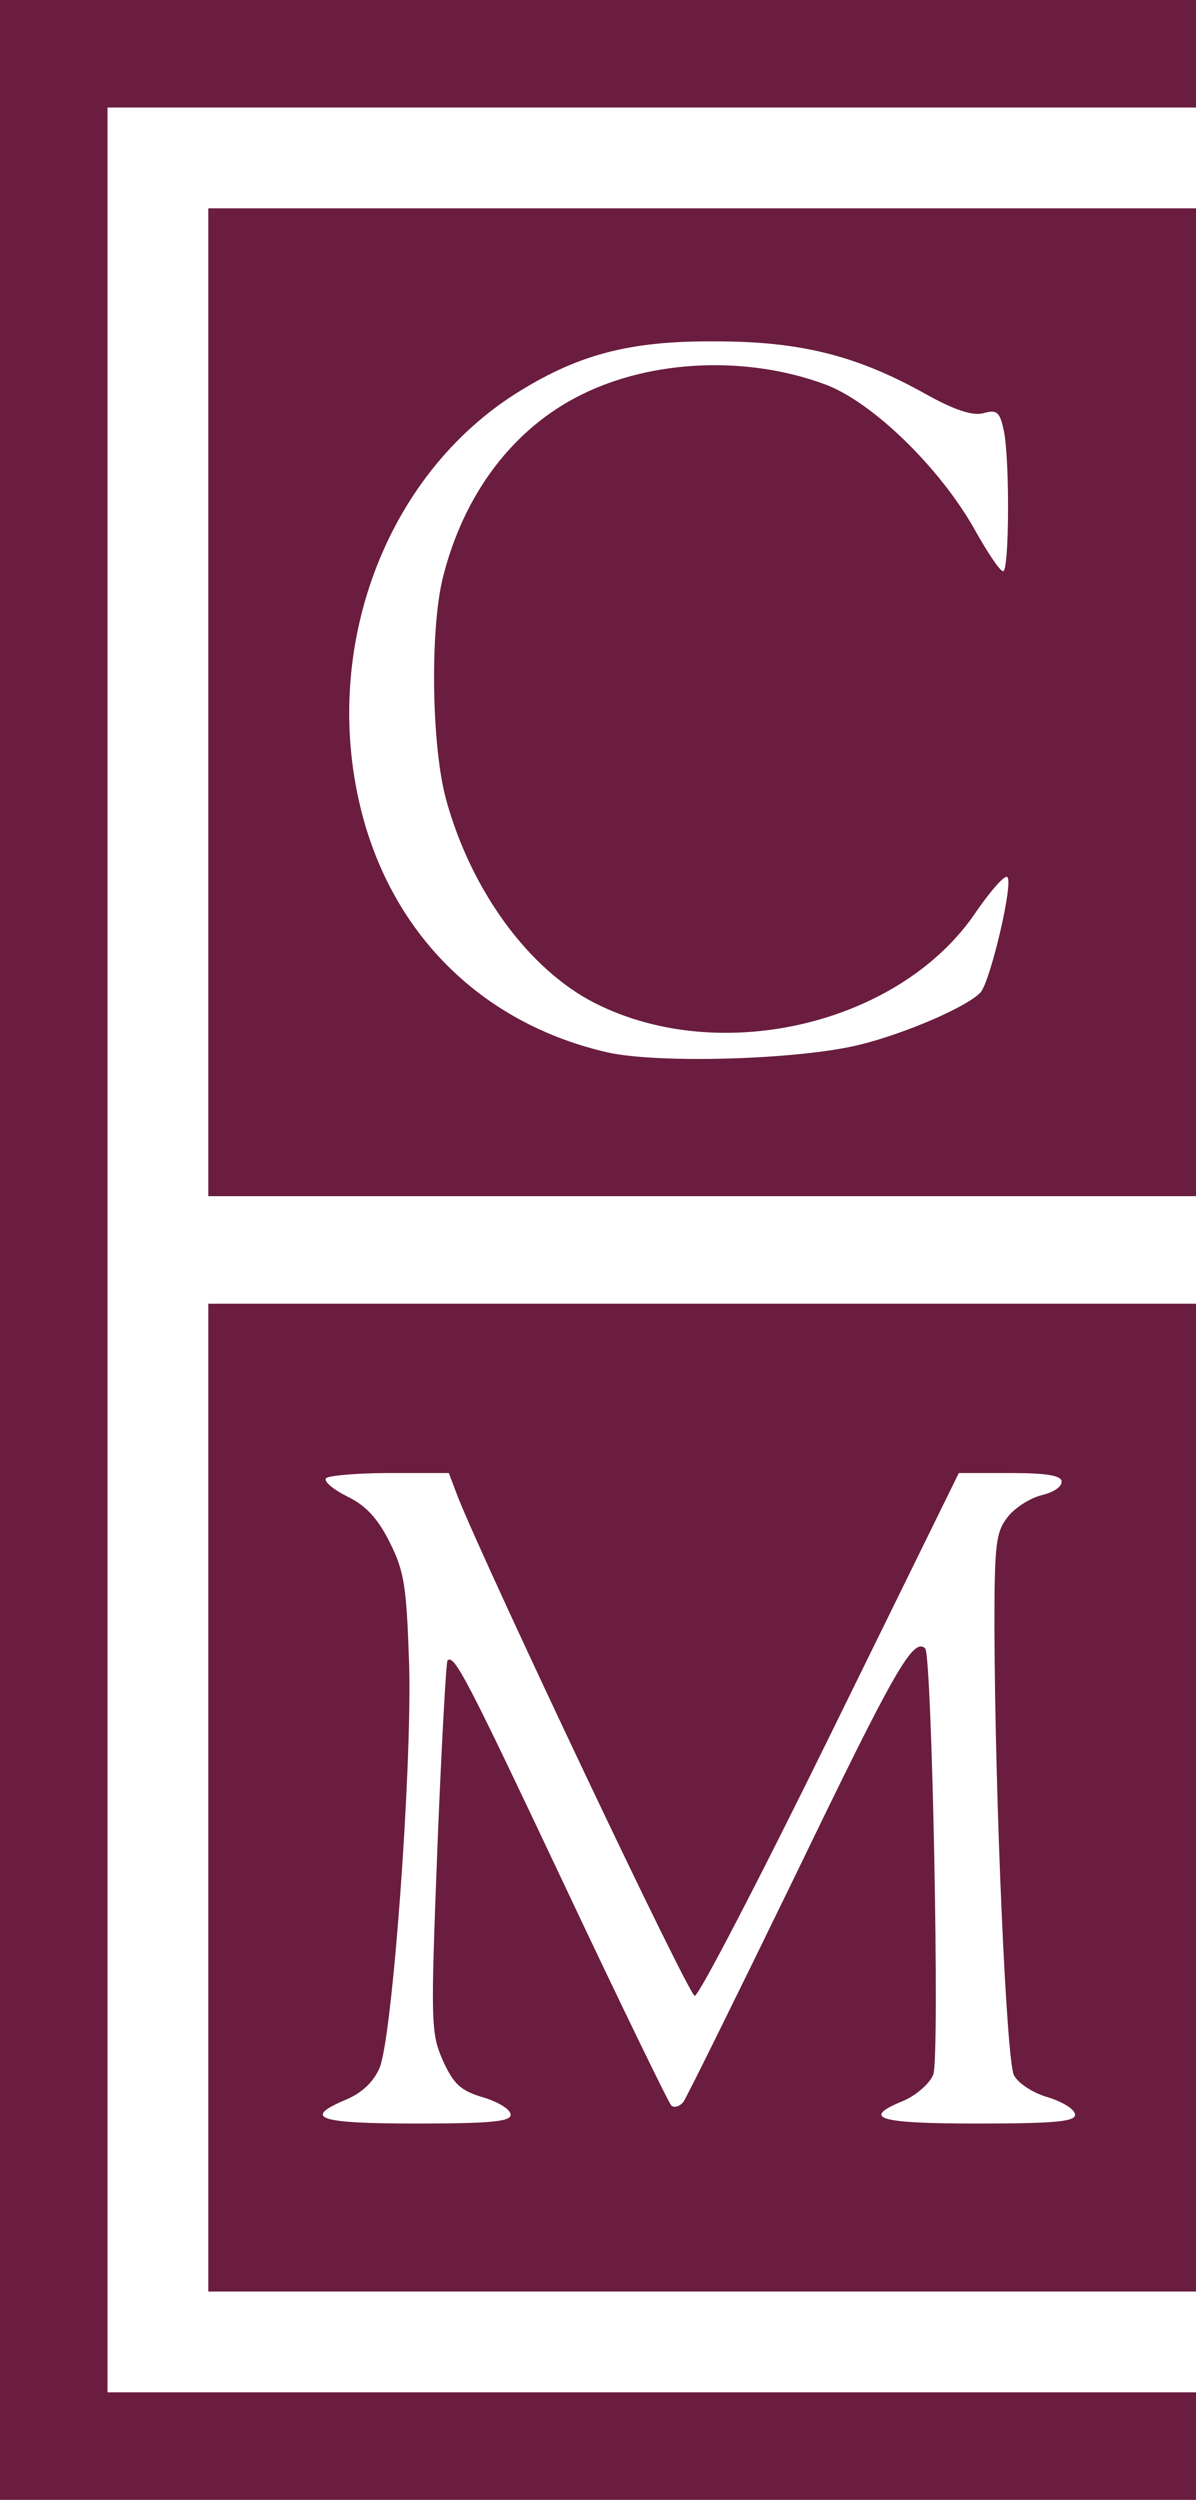 <?xml version="1.0" encoding="utf-8"?>
<!-- Generator: Adobe Illustrator 24.2.0, SVG Export Plug-In . SVG Version: 6.00 Build 0)  -->
<svg version="1.1" id="Capa_1" xmlns="http://www.w3.org/2000/svg" xmlns:xlink="http://www.w3.org/1999/xlink" x="0px" y="0px"
	 viewBox="0 0 178 372" style="enable-background:new 0 0 178 372;" xml:space="preserve">
<style type="text/css">
	.st0{fill:#6A1D3F;}
</style>
<g id="layer102">
	<path class="st0" d="M0,186V0h89h89v8v8H97H16v170v170h81h81v8v8H89H0V186z"/>
	<path class="st0" d="M31,267.5V194h73.5H178v73.5V341h-73.5H31V267.5z M76,314.7c0-0.8-1.8-1.9-4.1-2.6c-3.4-1-4.4-2-6-5.5
		c-1.8-4.1-1.8-5.7-0.8-31.7c0.6-15.1,1.3-27.6,1.5-27.8c1-1,2.9,2.7,17.4,33.4c8.3,17.6,15.5,32.4,15.9,32.8
		c0.4,0.4,1.2,0.2,1.8-0.5c0.5-0.7,8.1-16.1,16.9-34.2c14.5-30,17.3-35,19.1-33.3c1,1.1,2.2,60.8,1.2,63.4c-0.5,1.3-2.4,3-4.4,3.9
		c-6.4,2.6-4,3.4,11,3.4c11.5,0,14.5-0.3,14.5-1.3c0-0.8-1.8-1.9-4-2.6c-2.2-0.6-4.5-2.1-5.1-3.3c-1.1-2.1-2.8-40.3-2.9-66.4
		c0-12.7,0.2-14.4,2-16.7c1.1-1.4,3.4-2.8,5-3.2c1.7-0.4,3-1.2,3-2c0-0.9-2-1.3-7.6-1.3h-7.7l-19.1,38.9
		C113.1,279.5,104,297,103.4,297c-0.9,0-30.7-62.9-35.2-74.1l-1.4-3.7h-8.9c-4.9,0-9.2,0.4-9.4,0.8c-0.3,0.5,1.2,1.7,3.2,2.7
		c2.7,1.3,4.5,3.2,6.3,6.8c2.2,4.4,2.5,6.5,2.9,18.4c0.4,15.8-2.5,55.2-4.4,59.8c-0.9,2.1-2.6,3.7-4.9,4.7
		c-6.7,2.8-4.3,3.6,10.4,3.6C73,316,76,315.7,76,314.7z"/>
	<path class="st0" d="M31,104.5V31h73.5H178v73.5V178h-73.5H31V104.5z M127.8,155.5c7-1.7,16.4-5.8,18.2-7.9
		c1.5-2,4.9-16.5,3.9-17.1c-0.4-0.3-2.4,2-4.5,5c-11.1,16.8-38,23.3-56.8,13.8c-9.9-5-18.5-16.8-22.2-30.3c-2.2-8-2.4-25.3-0.5-33
		C69,73.5,76.4,63.7,86.6,58.7c10.5-5.2,24.6-5.8,36.2-1.5c7,2.6,17,12.3,22.2,21.5c1.9,3.4,3.8,6.3,4.3,6.3c0.9,0,1-16.5,0.1-20.9
		c-0.6-2.8-1-3.2-3.1-2.6c-1.6,0.4-4.3-0.5-8.6-2.9c-10.2-5.7-18.6-7.8-31.2-7.8c-13-0.1-20.7,2-30.1,8
		c-19.9,12.9-29.1,39.6-22.1,63.8c5.1,17.5,18.2,29.9,36.1,34C98,158.3,118.7,157.7,127.8,155.5z"/>
</g>
</svg>
